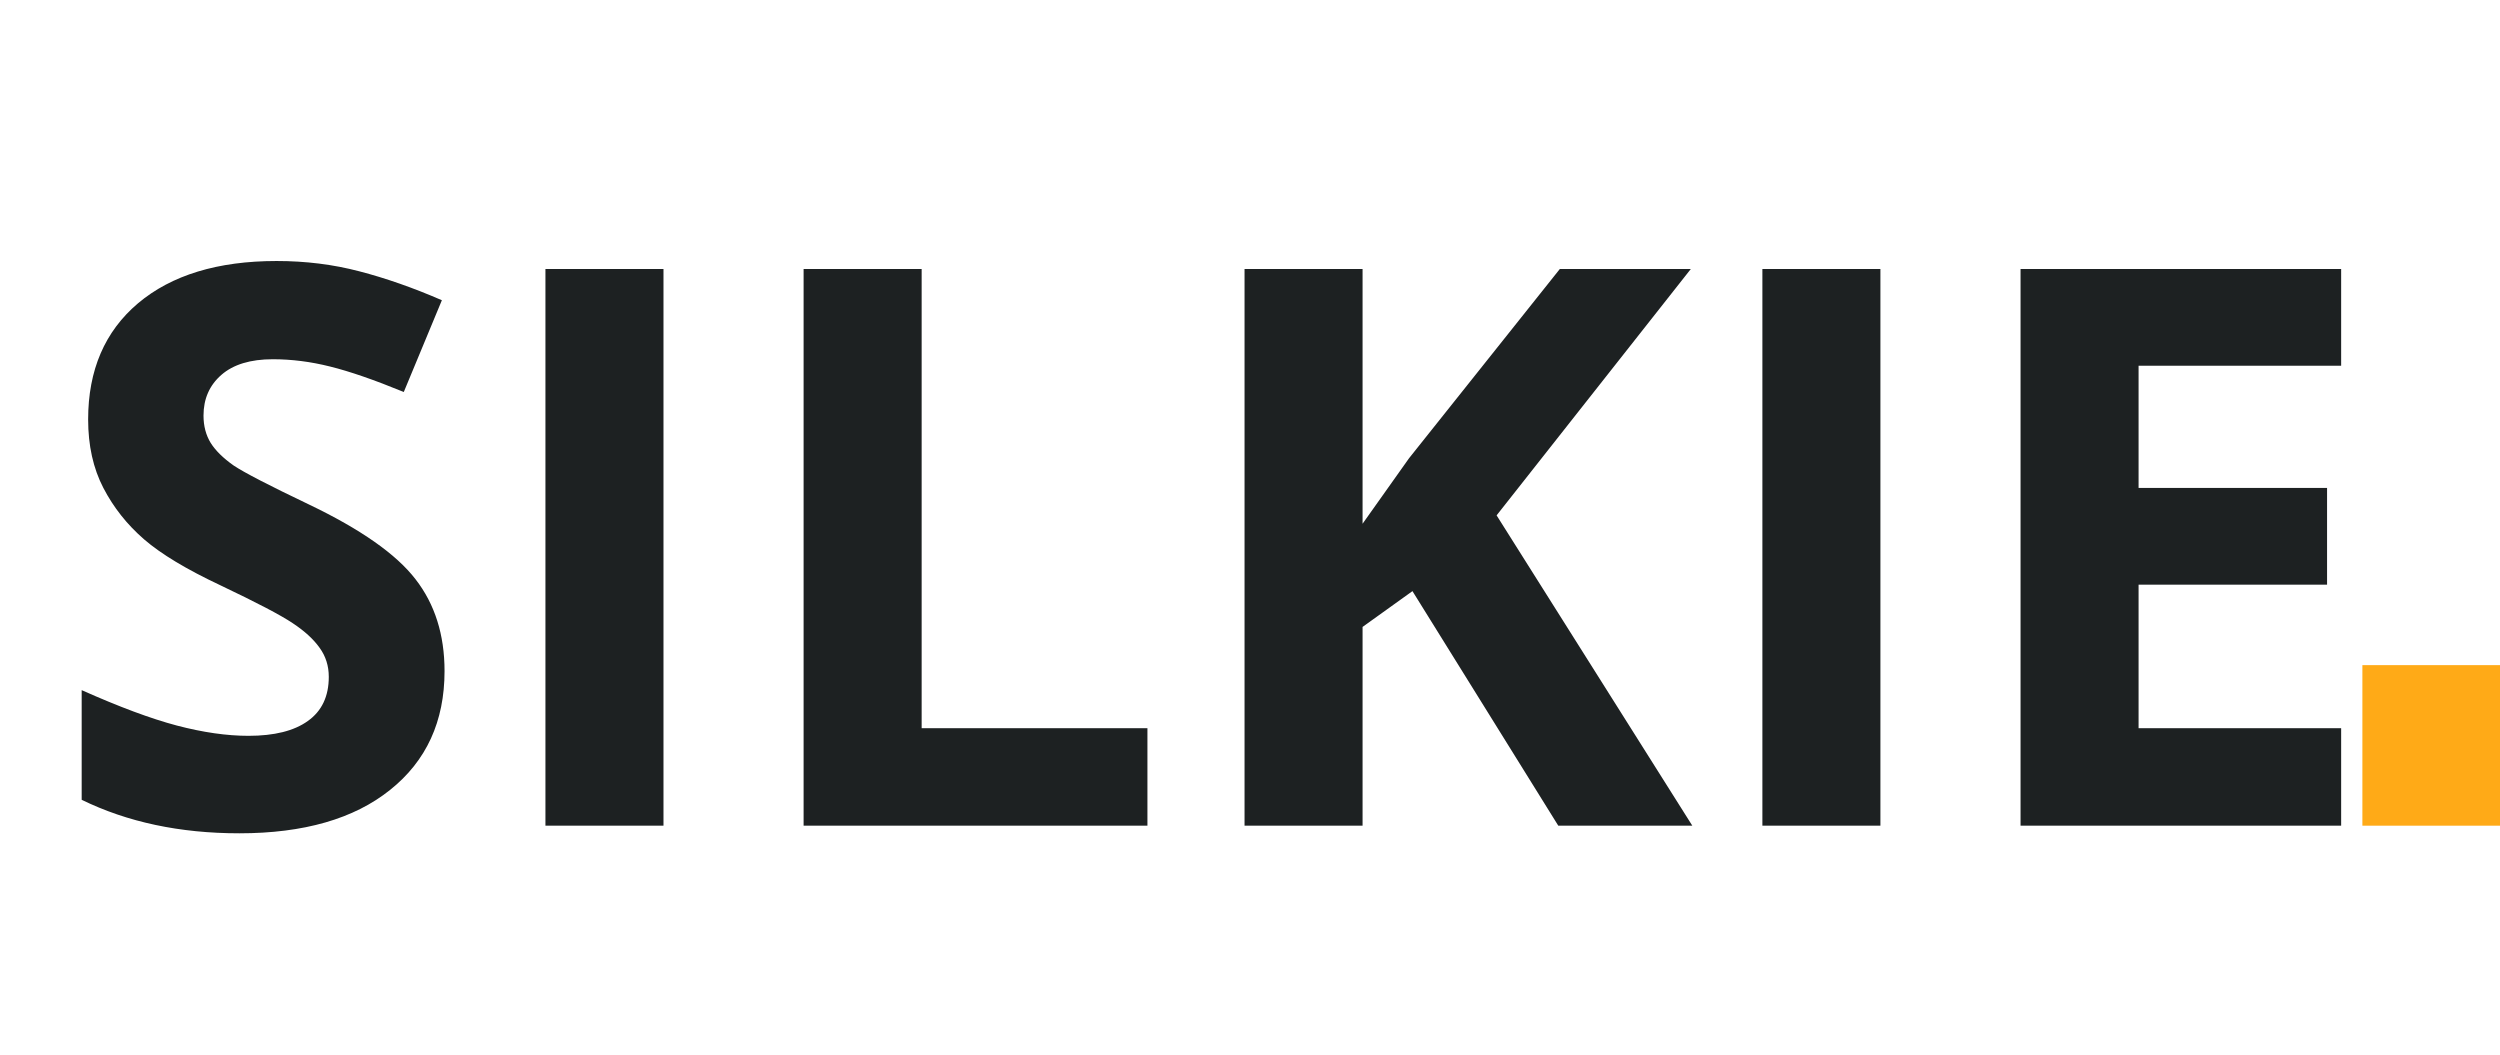<svg width="109" height="46" viewBox="0 0 109 46" fill="none" xmlns="http://www.w3.org/2000/svg">
<path d="M19.382 29.26C19.382 31.451 18.59 33.178 17.008 34.44C15.436 35.701 13.245 36.332 10.434 36.332C7.844 36.332 5.553 35.845 3.561 34.871V30.09C5.199 30.82 6.582 31.335 7.711 31.634C8.851 31.933 9.891 32.082 10.832 32.082C11.961 32.082 12.824 31.866 13.422 31.435C14.031 31.003 14.335 30.361 14.335 29.509C14.335 29.033 14.202 28.612 13.937 28.247C13.671 27.871 13.278 27.511 12.758 27.168C12.249 26.825 11.203 26.277 9.62 25.524C8.137 24.827 7.025 24.158 6.283 23.516C5.542 22.874 4.95 22.127 4.507 21.274C4.064 20.422 3.843 19.426 3.843 18.286C3.843 16.139 4.568 14.451 6.018 13.223C7.479 11.994 9.493 11.38 12.06 11.38C13.322 11.38 14.523 11.529 15.663 11.828C16.814 12.127 18.015 12.547 19.266 13.09L17.605 17.091C16.311 16.56 15.237 16.189 14.385 15.979C13.544 15.768 12.713 15.663 11.895 15.663C10.921 15.663 10.174 15.89 9.653 16.344C9.133 16.797 8.873 17.39 8.873 18.12C8.873 18.574 8.978 18.972 9.188 19.315C9.399 19.648 9.731 19.974 10.185 20.295C10.649 20.605 11.74 21.169 13.455 21.988C15.724 23.073 17.279 24.163 18.12 25.259C18.961 26.343 19.382 27.677 19.382 29.26ZM23.781 36V11.729H28.928V36H23.781ZM35.037 36V11.729H40.184V31.75H50.028V36H35.037ZM73.785 36H67.941L61.583 25.773L59.408 27.334V36H54.262V11.729H59.408V22.835L61.434 19.98L68.008 11.729H73.719L65.252 22.47L73.785 36ZM76.84 36V11.729H81.986V36H76.84ZM102.074 36H88.096V11.729H102.074V15.945H93.242V21.274H101.46V25.491H93.242V31.75H102.074V36Z" fill="#1D2122"/>
<rect x="103" y="29" width="6" height="7" fill="#FFAA17"/>
</svg>
